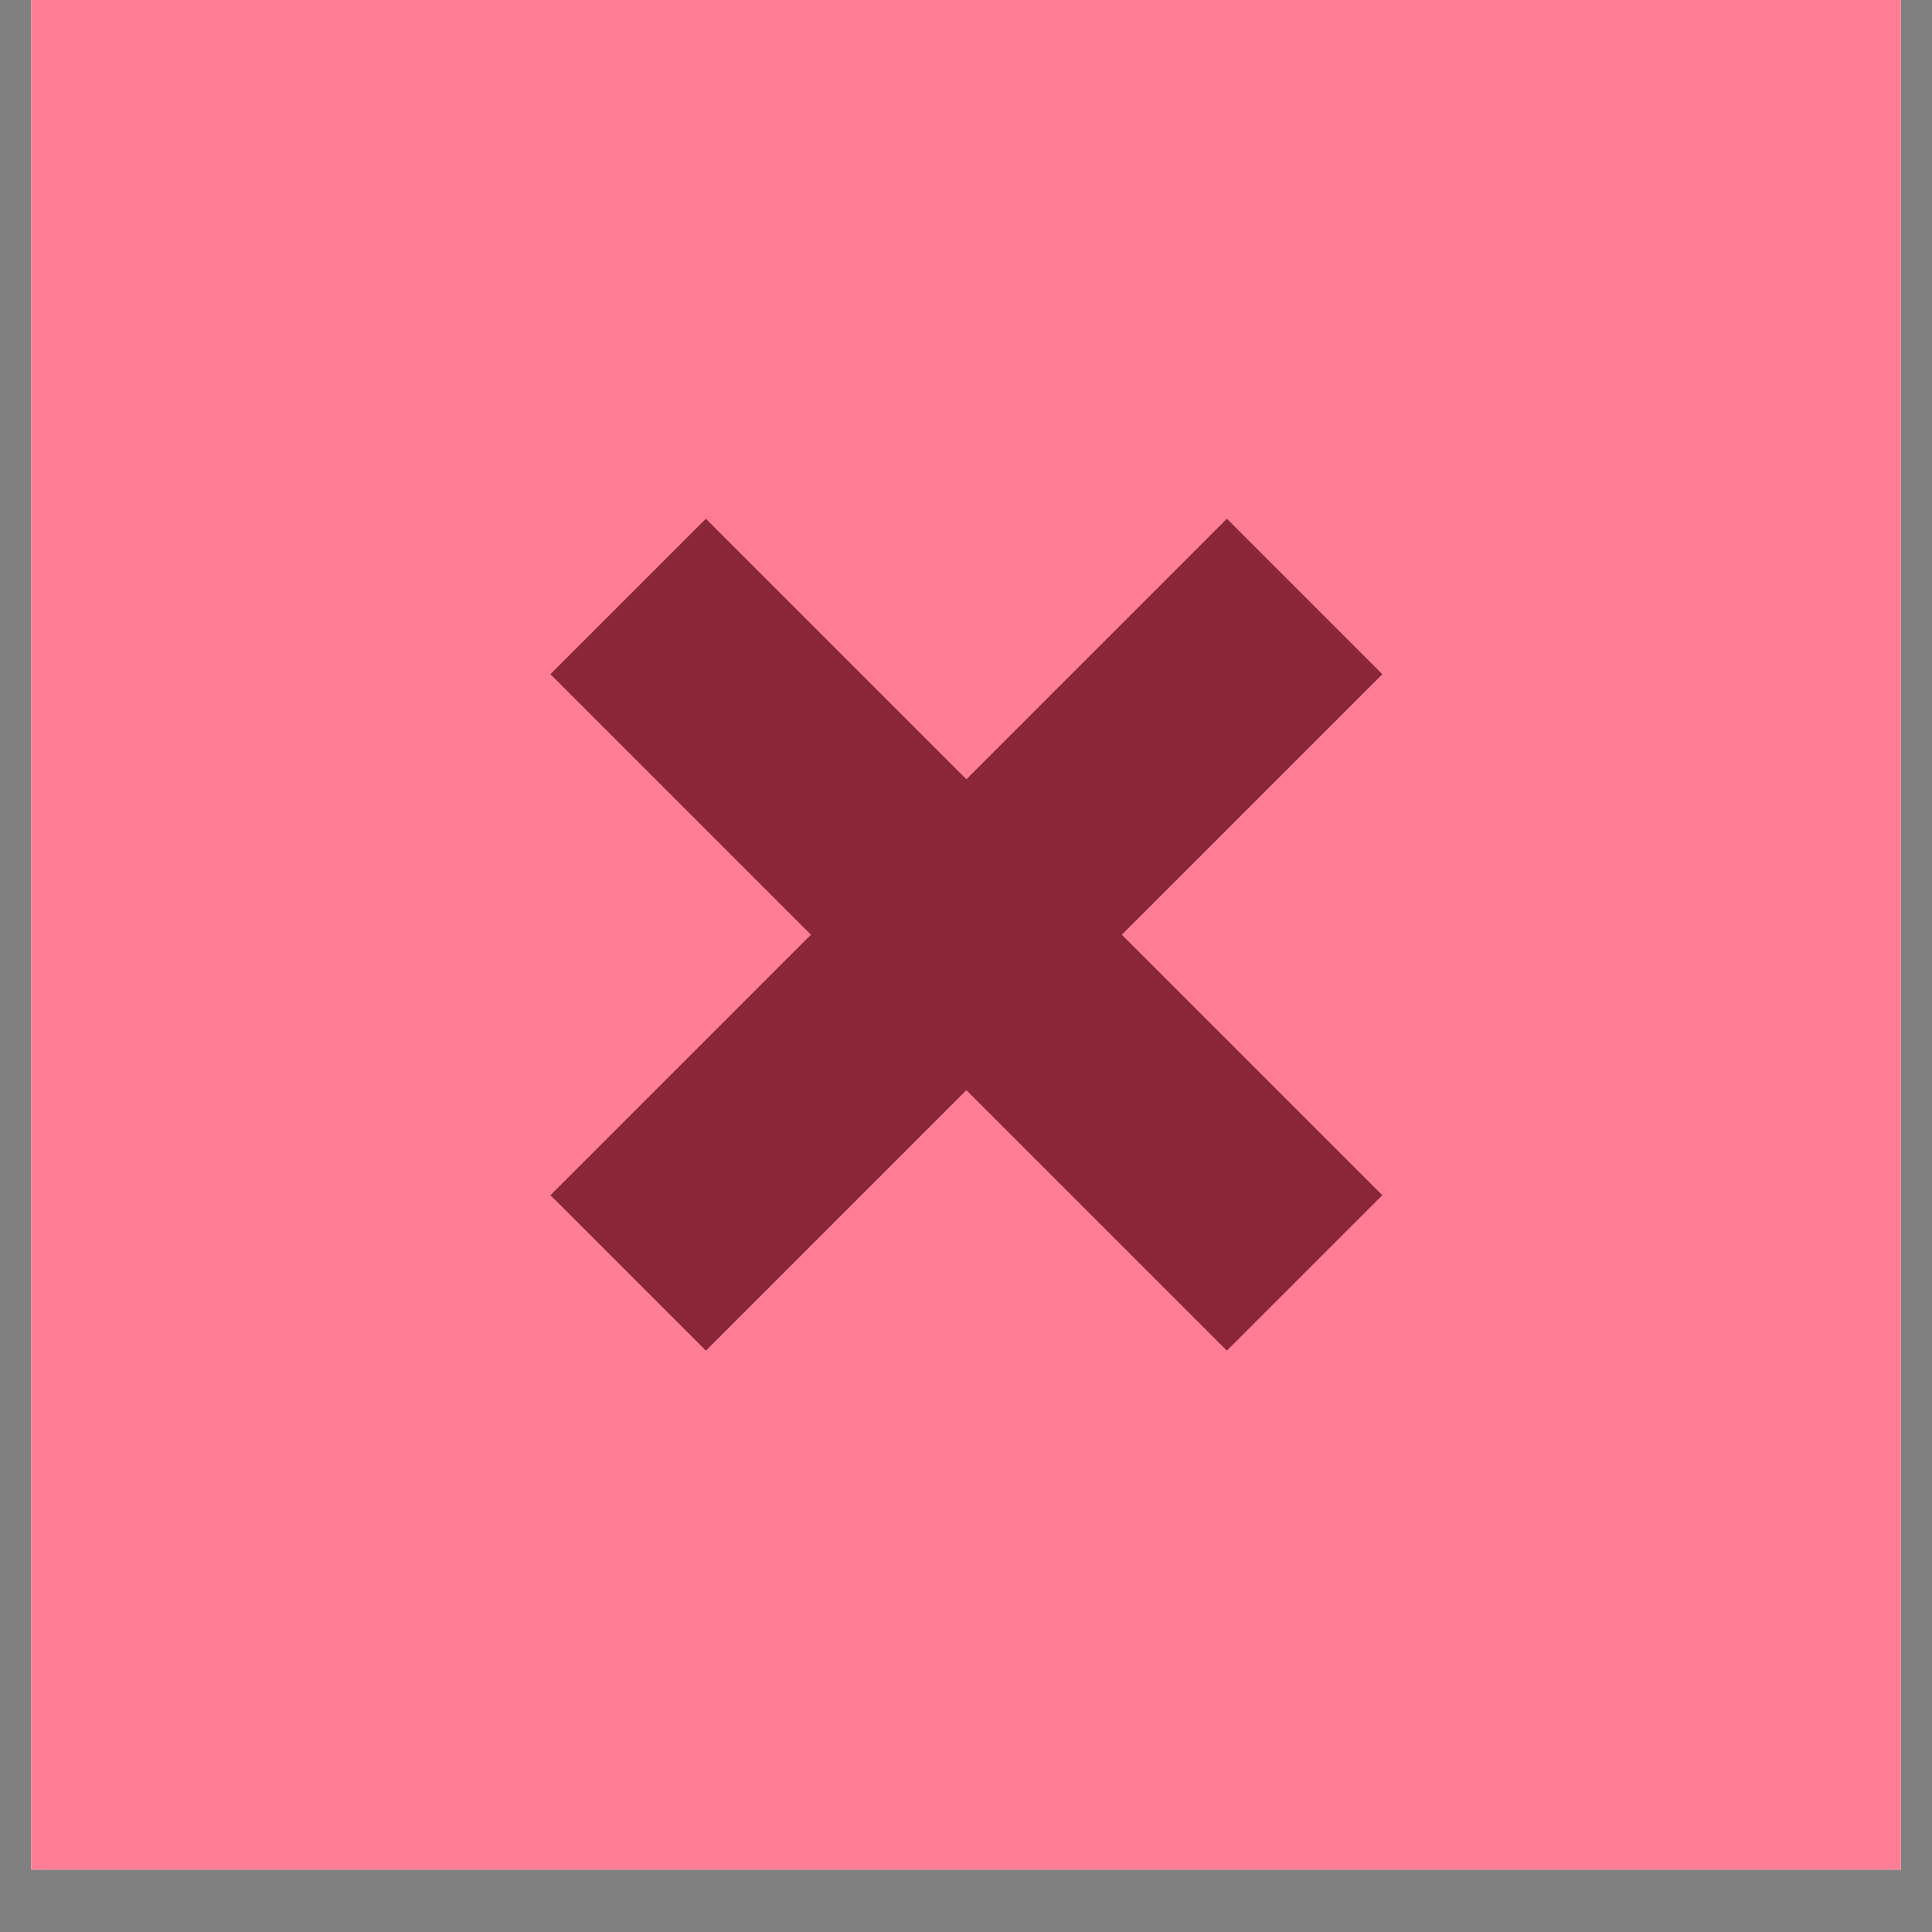 <svg xmlns="http://www.w3.org/2000/svg" xmlns:xlink="http://www.w3.org/1999/xlink" width="40" zoomAndPan="magnify" viewBox="0 0 30 30" height="40" preserveAspectRatio="xMidYMid meet" version="1.0"><rect x="0" y="0" width="30" height="30" fill="#808080" stroke="none"/><defs><clipPath id="e064323dc6"><path d="M 0.484 0 L 29.516 0 L 29.516 29.031 L 0.484 29.031 Z M 0.484 0 " clip-rule="nonzero"/></clipPath><clipPath id="56a6594e36"><path d="M 8.539 8.055 L 21.605 8.055 L 21.605 21 L 8.539 21 Z M 8.539 8.055 " clip-rule="nonzero"/></clipPath></defs><g clip-path="url(#e064323dc6)"><path fill="#ffffff" d="M 0.484 0 L 29.516 0 L 29.516 29.031 L 0.484 29.031 Z M 0.484 0 " fill-opacity="1" fill-rule="nonzero"/><path fill="#ff7d95" d="M 0.484 0 L 29.516 0 L 29.516 29.031 L 0.484 29.031 Z M 0.484 0 " fill-opacity="1" fill-rule="nonzero"/></g><g clip-path="url(#56a6594e36)"><path fill="#892739" d="M 10.961 20.973 L 8.547 18.559 L 19.051 8.055 L 21.465 10.469 L 10.961 20.973 " fill-opacity="1" fill-rule="nonzero"/><path fill="#892739" d="M 19.051 20.973 L 21.465 18.559 L 10.961 8.055 L 8.547 10.469 L 19.051 20.973 " fill-opacity="1" fill-rule="nonzero"/></g></svg>